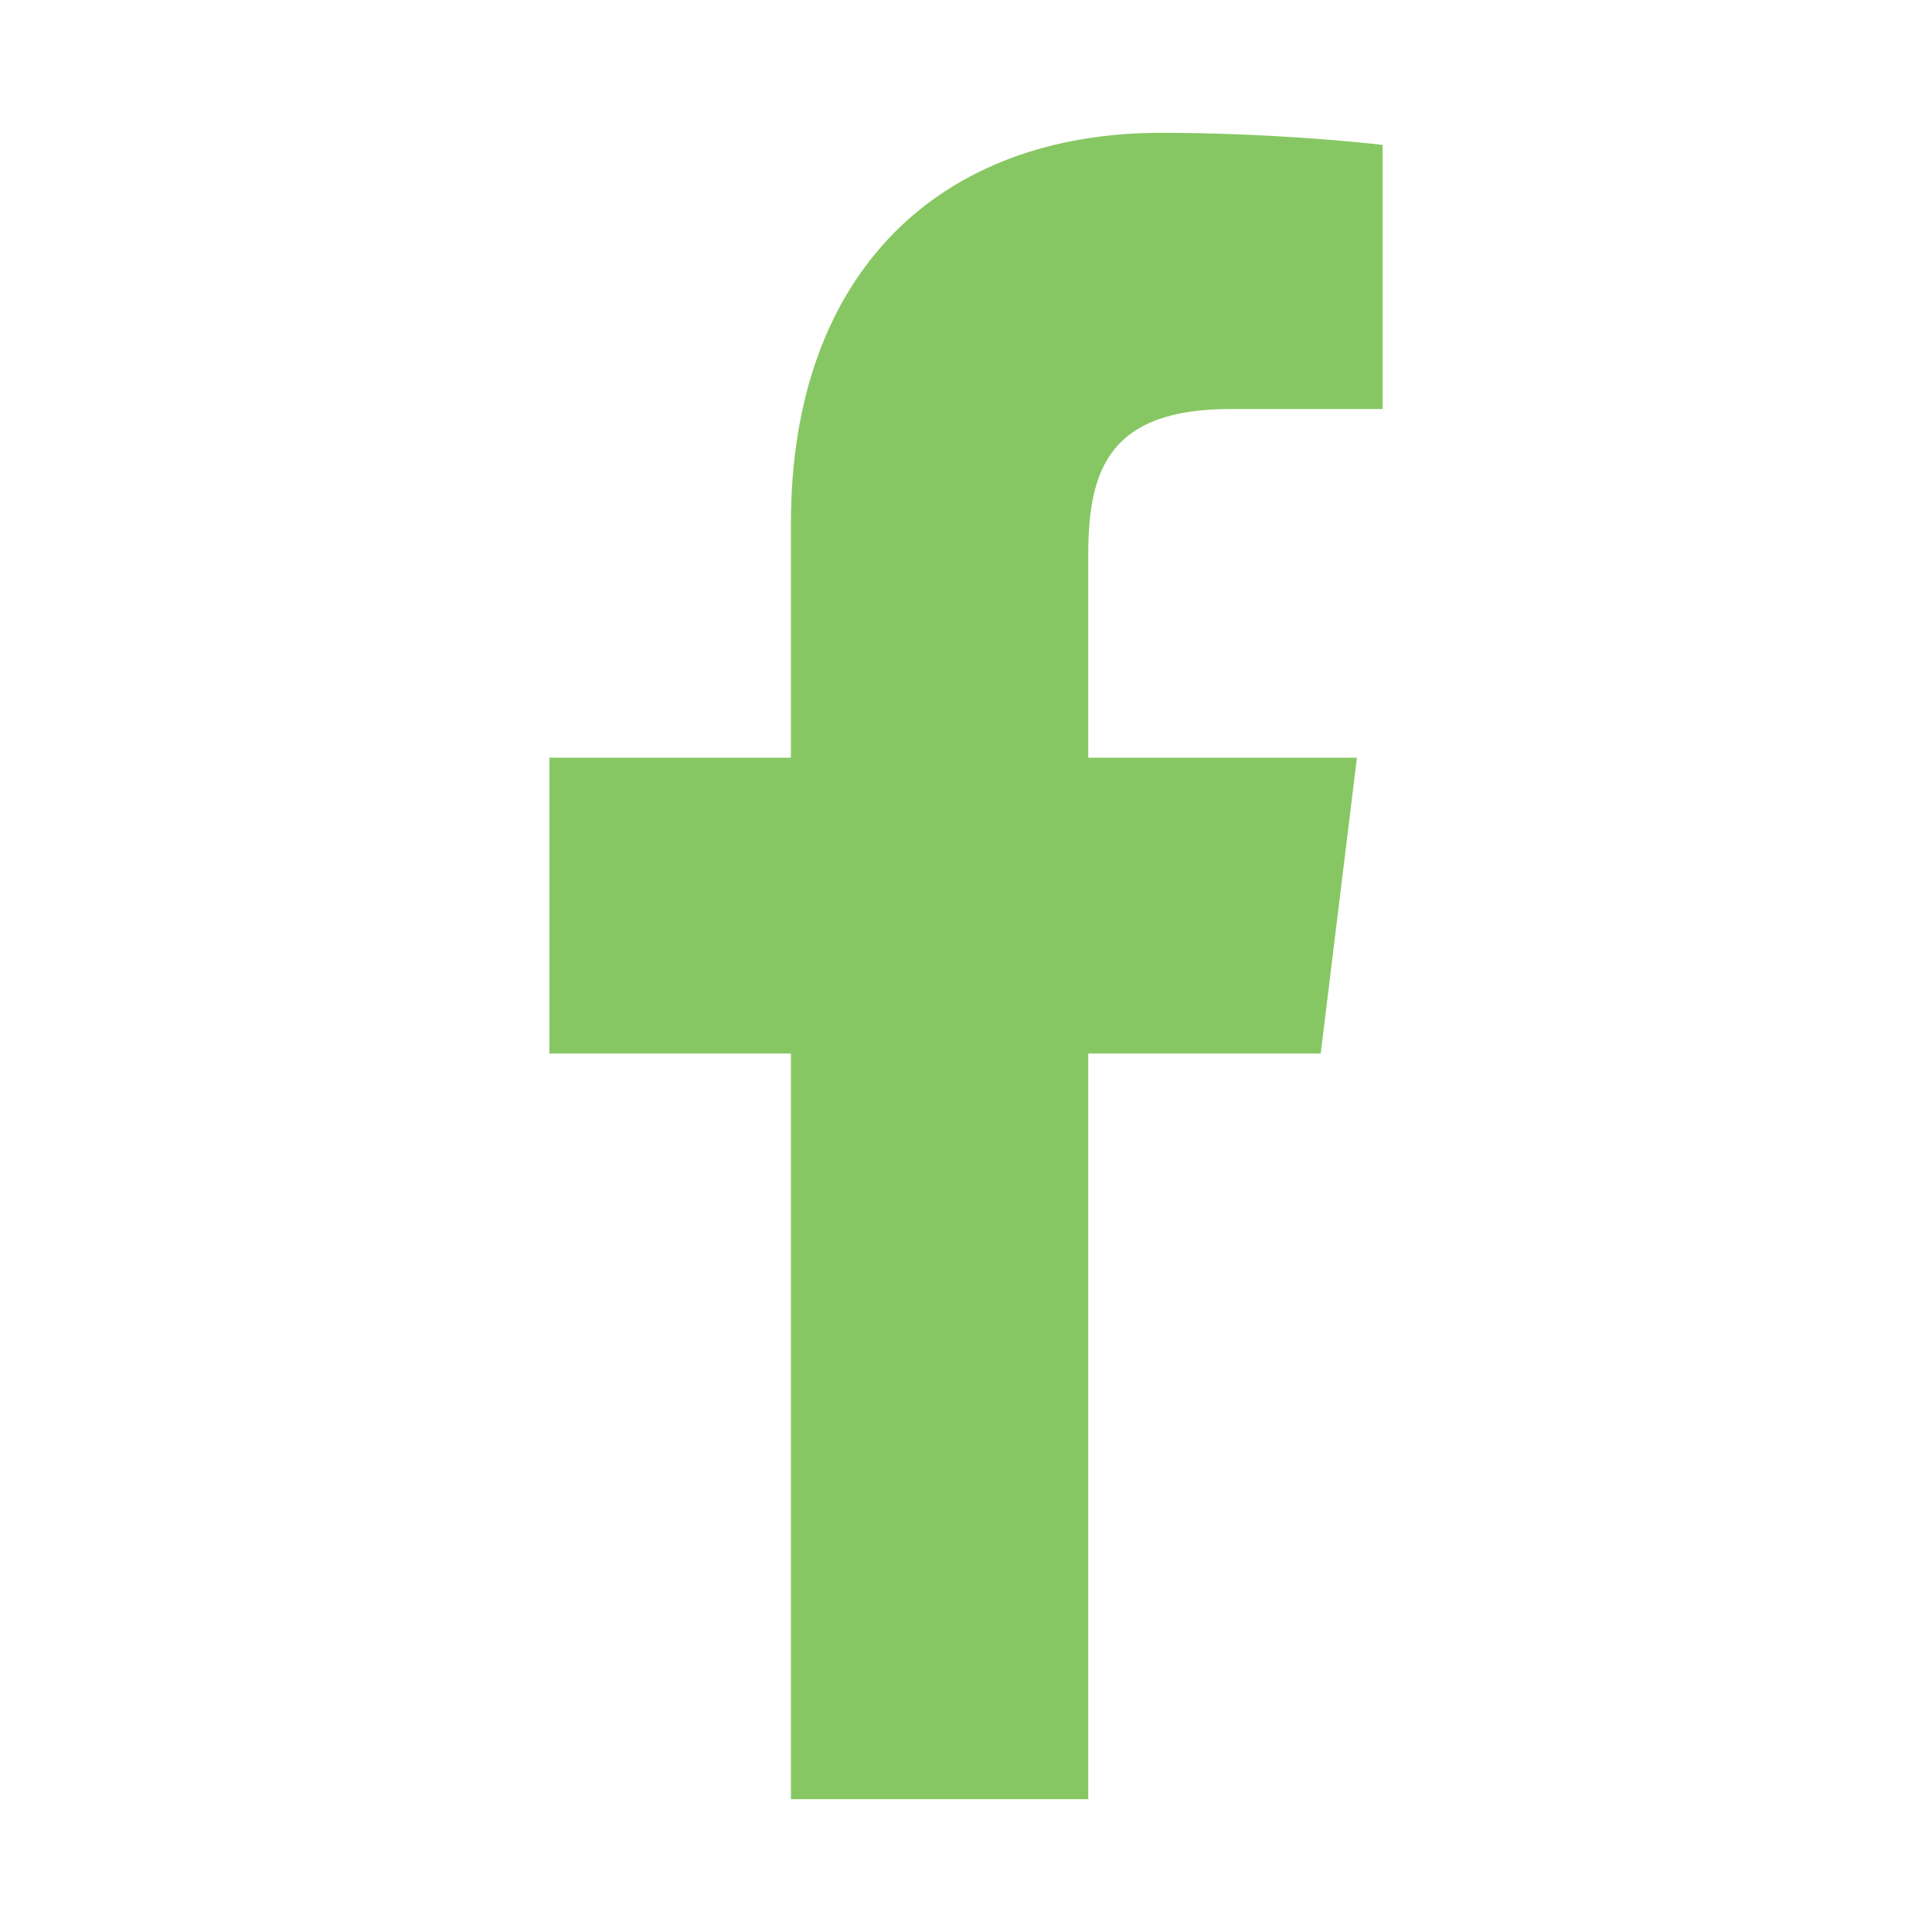 <?xml version="1.0" encoding="utf-8"?>
<!-- Generator: Adobe Illustrator 25.4.1, SVG Export Plug-In . SVG Version: 6.00 Build 0)  -->
<svg version="1.1" id="Layer_1" xmlns="http://www.w3.org/2000/svg" xmlns:xlink="http://www.w3.org/1999/xlink" x="0px" y="0px"
	 viewBox="0 0 128 128" style="enable-background:new 0 0 128 128;" xml:space="preserve">
<style type="text/css">
	.st0{fill:#87C763;}
</style>
<path class="st0" d="M81.5,27.1h10.1V9.6c-1.7-0.2-7.7-0.8-14.7-0.8c-14.5,0-24.5,9.1-24.5,25.9v15.5h-16v19.6h16v49.4h19.7V69.8
	h15.4l2.4-19.6H72.1V36.7C72.1,31,73.6,27.1,81.5,27.1L81.5,27.1z"/>
</svg>

